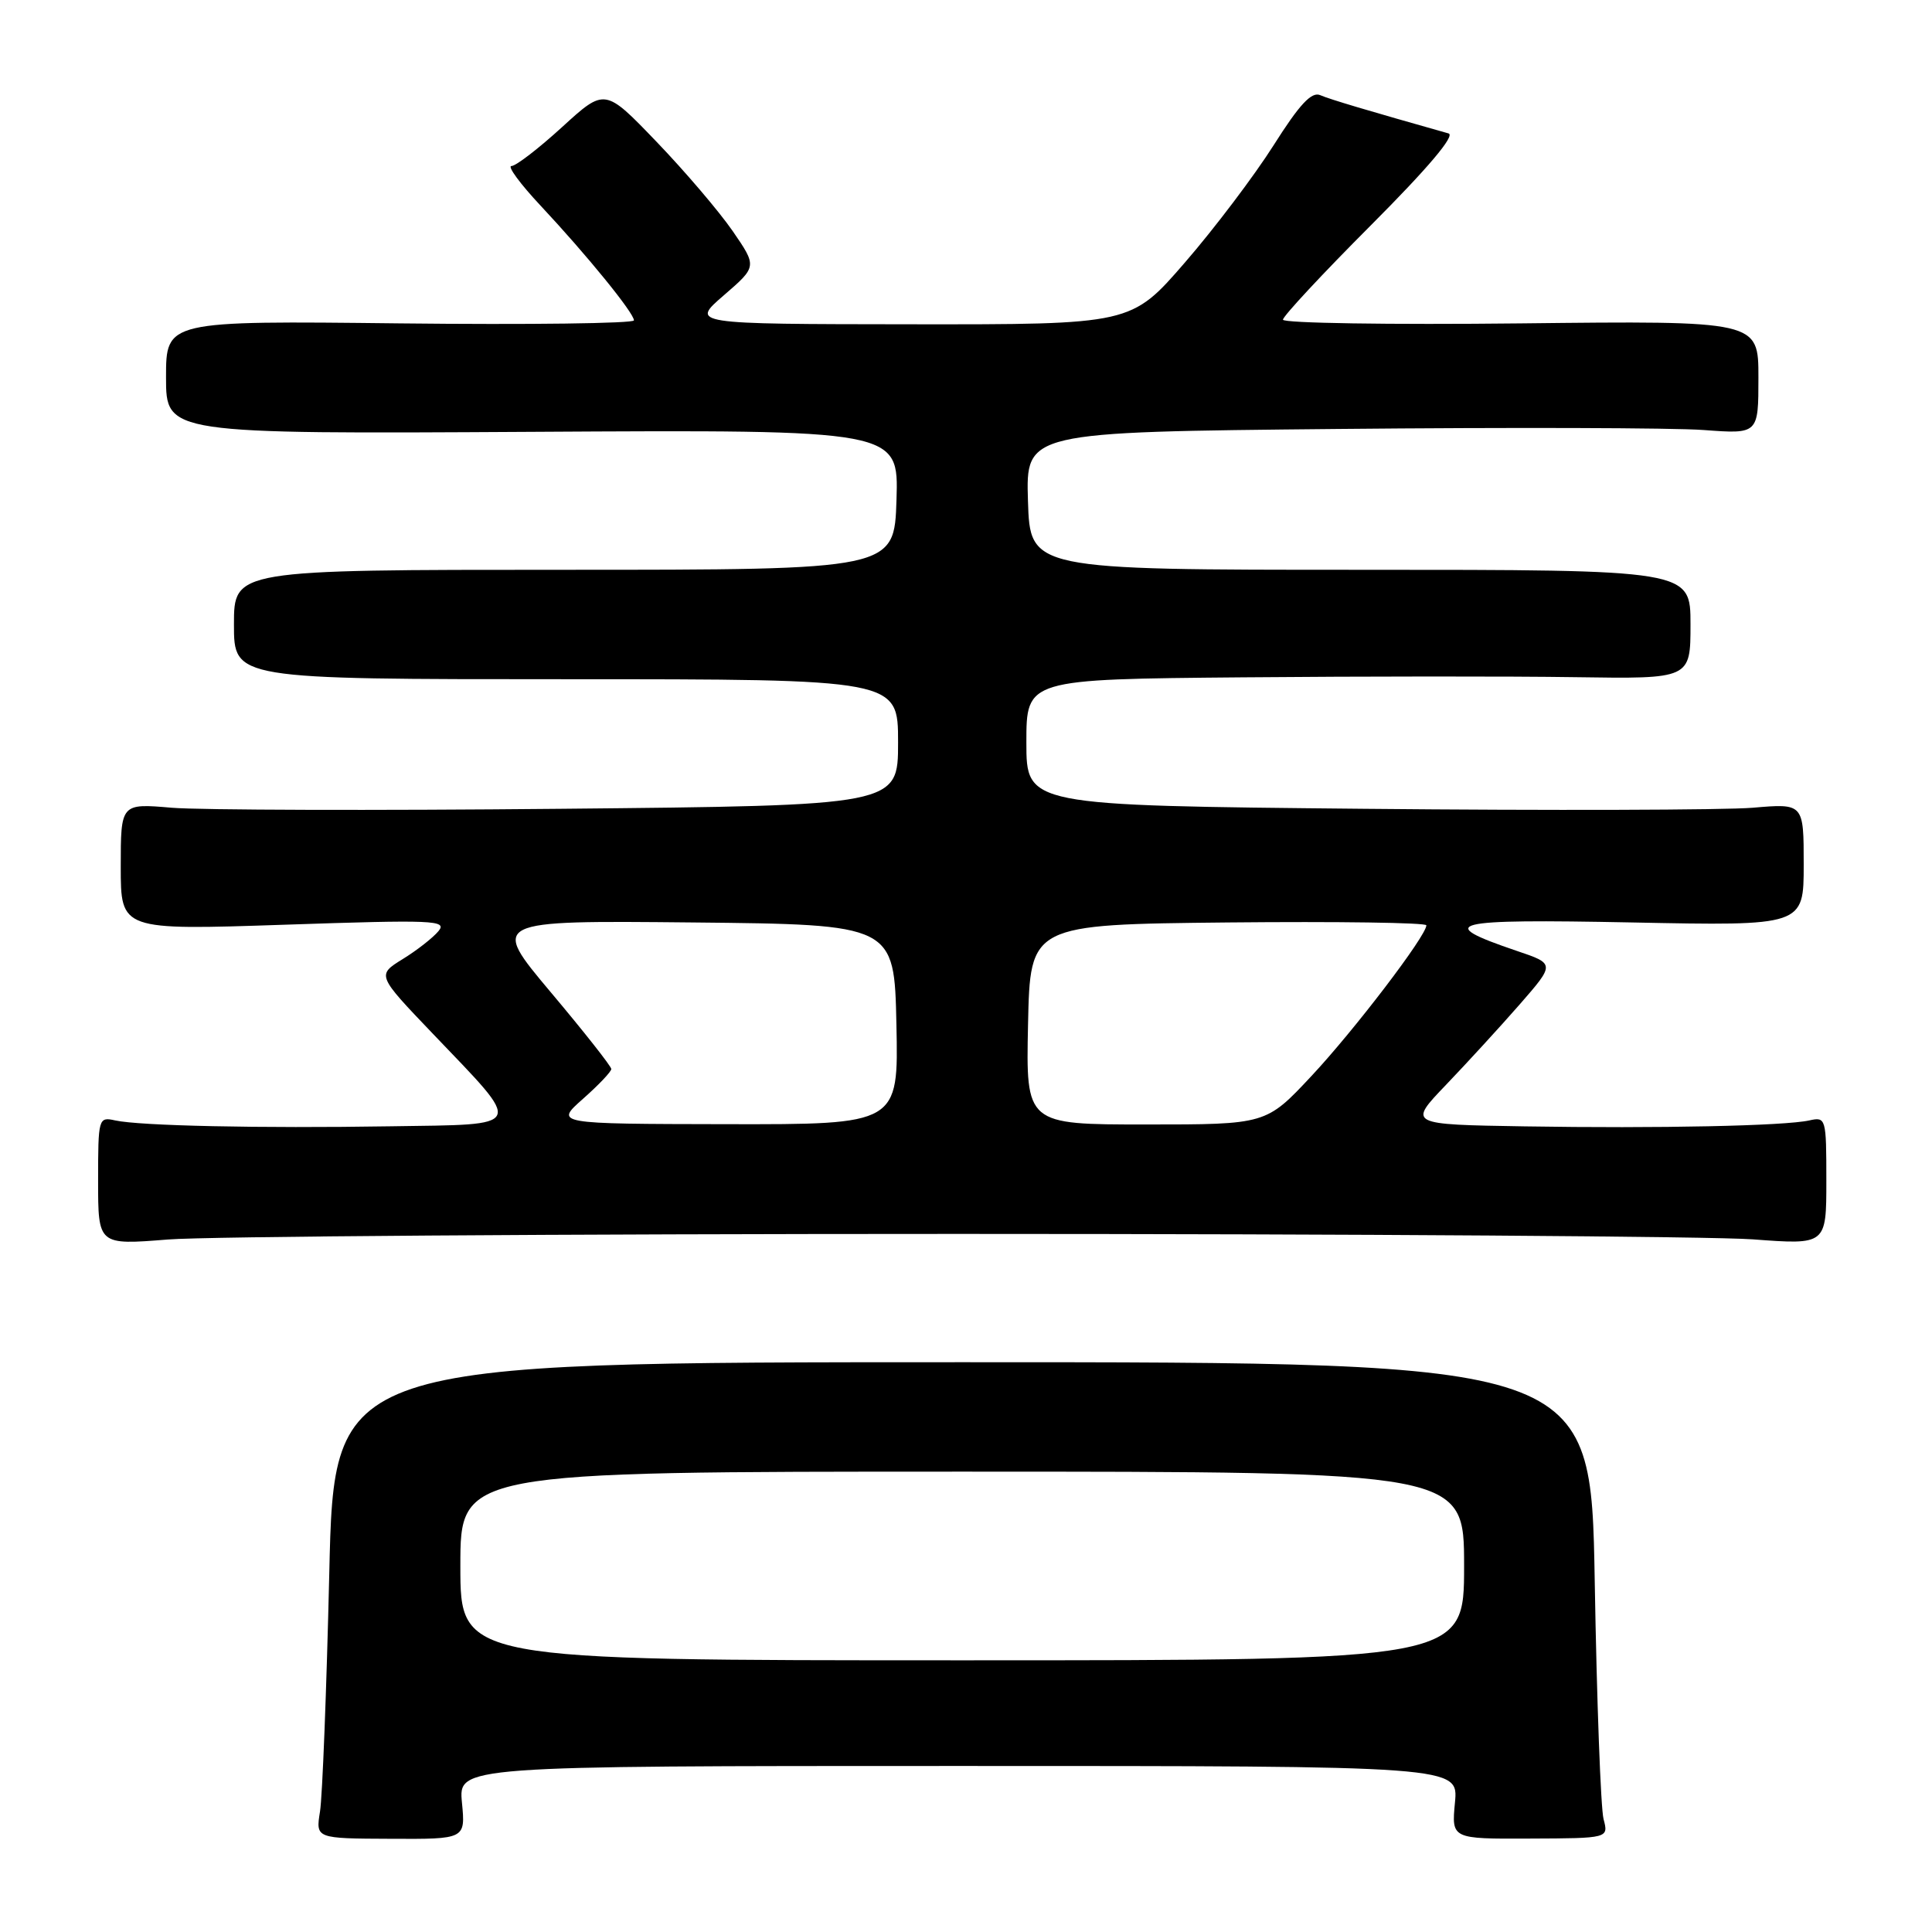 <?xml version="1.0" encoding="UTF-8" standalone="no"?>
<!DOCTYPE svg PUBLIC "-//W3C//DTD SVG 1.1//EN" "http://www.w3.org/Graphics/SVG/1.1/DTD/svg11.dtd" >
<svg xmlns="http://www.w3.org/2000/svg" xmlns:xlink="http://www.w3.org/1999/xlink" version="1.1" viewBox="0 0 256 256">
 <g >
 <path fill="currentColor"
d=" M 61.21 238.85 C 60.75 234.00 60.75 234.00 127.00 234.00 C 193.25 234.00 193.25 234.00 192.79 238.84 C 192.33 243.67 192.33 243.67 202.74 243.62 C 213.15 243.58 213.15 243.58 212.48 241.04 C 212.11 239.64 211.58 225.45 211.31 209.50 C 210.81 180.50 210.81 180.50 127.54 180.50 C 44.27 180.50 44.27 180.50 43.63 208.50 C 43.27 223.90 42.72 238.10 42.40 240.05 C 41.83 243.61 41.83 243.61 51.75 243.65 C 61.68 243.70 61.68 243.70 61.21 238.85 Z  M 127.00 163.50 C 179.53 163.50 226.89 163.83 232.25 164.22 C 242.00 164.95 242.00 164.95 242.00 156.45 C 242.00 148.17 241.95 147.97 239.75 148.46 C 236.48 149.19 219.81 149.54 202.03 149.25 C 186.57 149.00 186.57 149.00 191.60 143.75 C 194.37 140.86 198.76 136.07 201.35 133.11 C 206.06 127.71 206.06 127.71 200.96 125.99 C 189.94 122.25 192.00 121.75 216.25 122.23 C 239.00 122.69 239.00 122.69 239.00 114.57 C 239.00 106.45 239.00 106.45 232.25 107.03 C 228.54 107.34 205.36 107.41 180.75 107.17 C 136.00 106.74 136.00 106.74 136.00 98.37 C 136.00 90.00 136.00 90.00 164.75 89.75 C 180.56 89.61 200.36 89.60 208.75 89.73 C 224.00 89.96 224.00 89.96 224.00 82.73 C 224.00 75.50 224.00 75.50 180.25 75.50 C 136.50 75.50 136.50 75.50 136.21 66.37 C 135.93 57.24 135.93 57.24 177.21 56.84 C 199.92 56.62 221.76 56.68 225.75 56.98 C 233.00 57.52 233.00 57.52 233.00 50.01 C 233.00 42.50 233.00 42.50 201.50 42.85 C 184.18 43.04 170.00 42.82 170.00 42.36 C 170.00 41.90 175.26 36.25 181.69 29.81 C 189.23 22.25 192.87 17.94 191.94 17.68 C 181.29 14.67 176.23 13.17 174.94 12.61 C 173.79 12.11 172.20 13.81 168.76 19.25 C 166.21 23.27 160.93 30.26 157.01 34.78 C 149.89 43.00 149.89 43.00 120.70 42.97 C 91.50 42.94 91.50 42.94 95.91 39.13 C 100.32 35.32 100.32 35.32 97.08 30.61 C 95.29 28.02 90.76 22.70 86.99 18.78 C 80.15 11.66 80.15 11.66 74.49 16.83 C 71.38 19.67 68.36 22.00 67.77 22.00 C 67.19 22.00 68.92 24.36 71.63 27.25 C 77.76 33.80 84.00 41.47 84.00 42.45 C 84.00 42.86 70.05 43.04 53.00 42.85 C 22.00 42.50 22.00 42.50 22.00 50.00 C 22.00 57.50 22.00 57.50 70.54 57.22 C 119.08 56.94 119.08 56.94 118.79 66.22 C 118.50 75.50 118.50 75.50 74.75 75.50 C 31.00 75.50 31.00 75.50 31.00 82.75 C 31.00 90.00 31.00 90.00 75.00 90.00 C 119.00 90.00 119.00 90.00 119.00 98.37 C 119.00 106.74 119.00 106.74 74.25 107.17 C 49.64 107.41 26.46 107.34 22.75 107.03 C 16.00 106.45 16.00 106.45 16.00 114.86 C 16.00 123.26 16.00 123.26 37.71 122.53 C 57.51 121.86 59.30 121.93 58.10 123.38 C 57.37 124.26 55.24 125.93 53.35 127.09 C 49.93 129.21 49.93 129.21 57.37 136.99 C 69.48 149.66 69.80 148.96 51.79 149.24 C 34.33 149.52 18.54 149.18 15.25 148.46 C 13.05 147.97 13.00 148.17 13.00 156.47 C 13.00 164.98 13.00 164.98 22.25 164.24 C 27.34 163.83 74.47 163.50 127.00 163.50 Z  M 61.00 207.50 C 61.00 195.00 61.00 195.00 127.50 195.00 C 194.00 195.00 194.00 195.00 194.00 207.50 C 194.00 220.00 194.00 220.00 127.50 220.00 C 61.00 220.00 61.00 220.00 61.00 207.50 Z  M 77.25 145.60 C 79.31 143.78 81.00 142.00 81.00 141.65 C 81.00 141.30 77.40 136.73 72.99 131.49 C 64.99 121.97 64.99 121.97 91.74 122.23 C 118.50 122.50 118.50 122.50 118.78 135.75 C 119.06 149.00 119.06 149.00 96.28 148.96 C 73.50 148.92 73.50 148.92 77.25 145.60 Z  M 136.22 135.75 C 136.50 122.50 136.50 122.50 162.75 122.23 C 177.19 122.09 189.00 122.25 189.00 122.61 C 189.00 123.99 179.47 136.49 173.78 142.57 C 167.77 149.00 167.77 149.00 151.86 149.00 C 135.94 149.00 135.94 149.00 136.22 135.75 Z "/>
</g>
</svg>